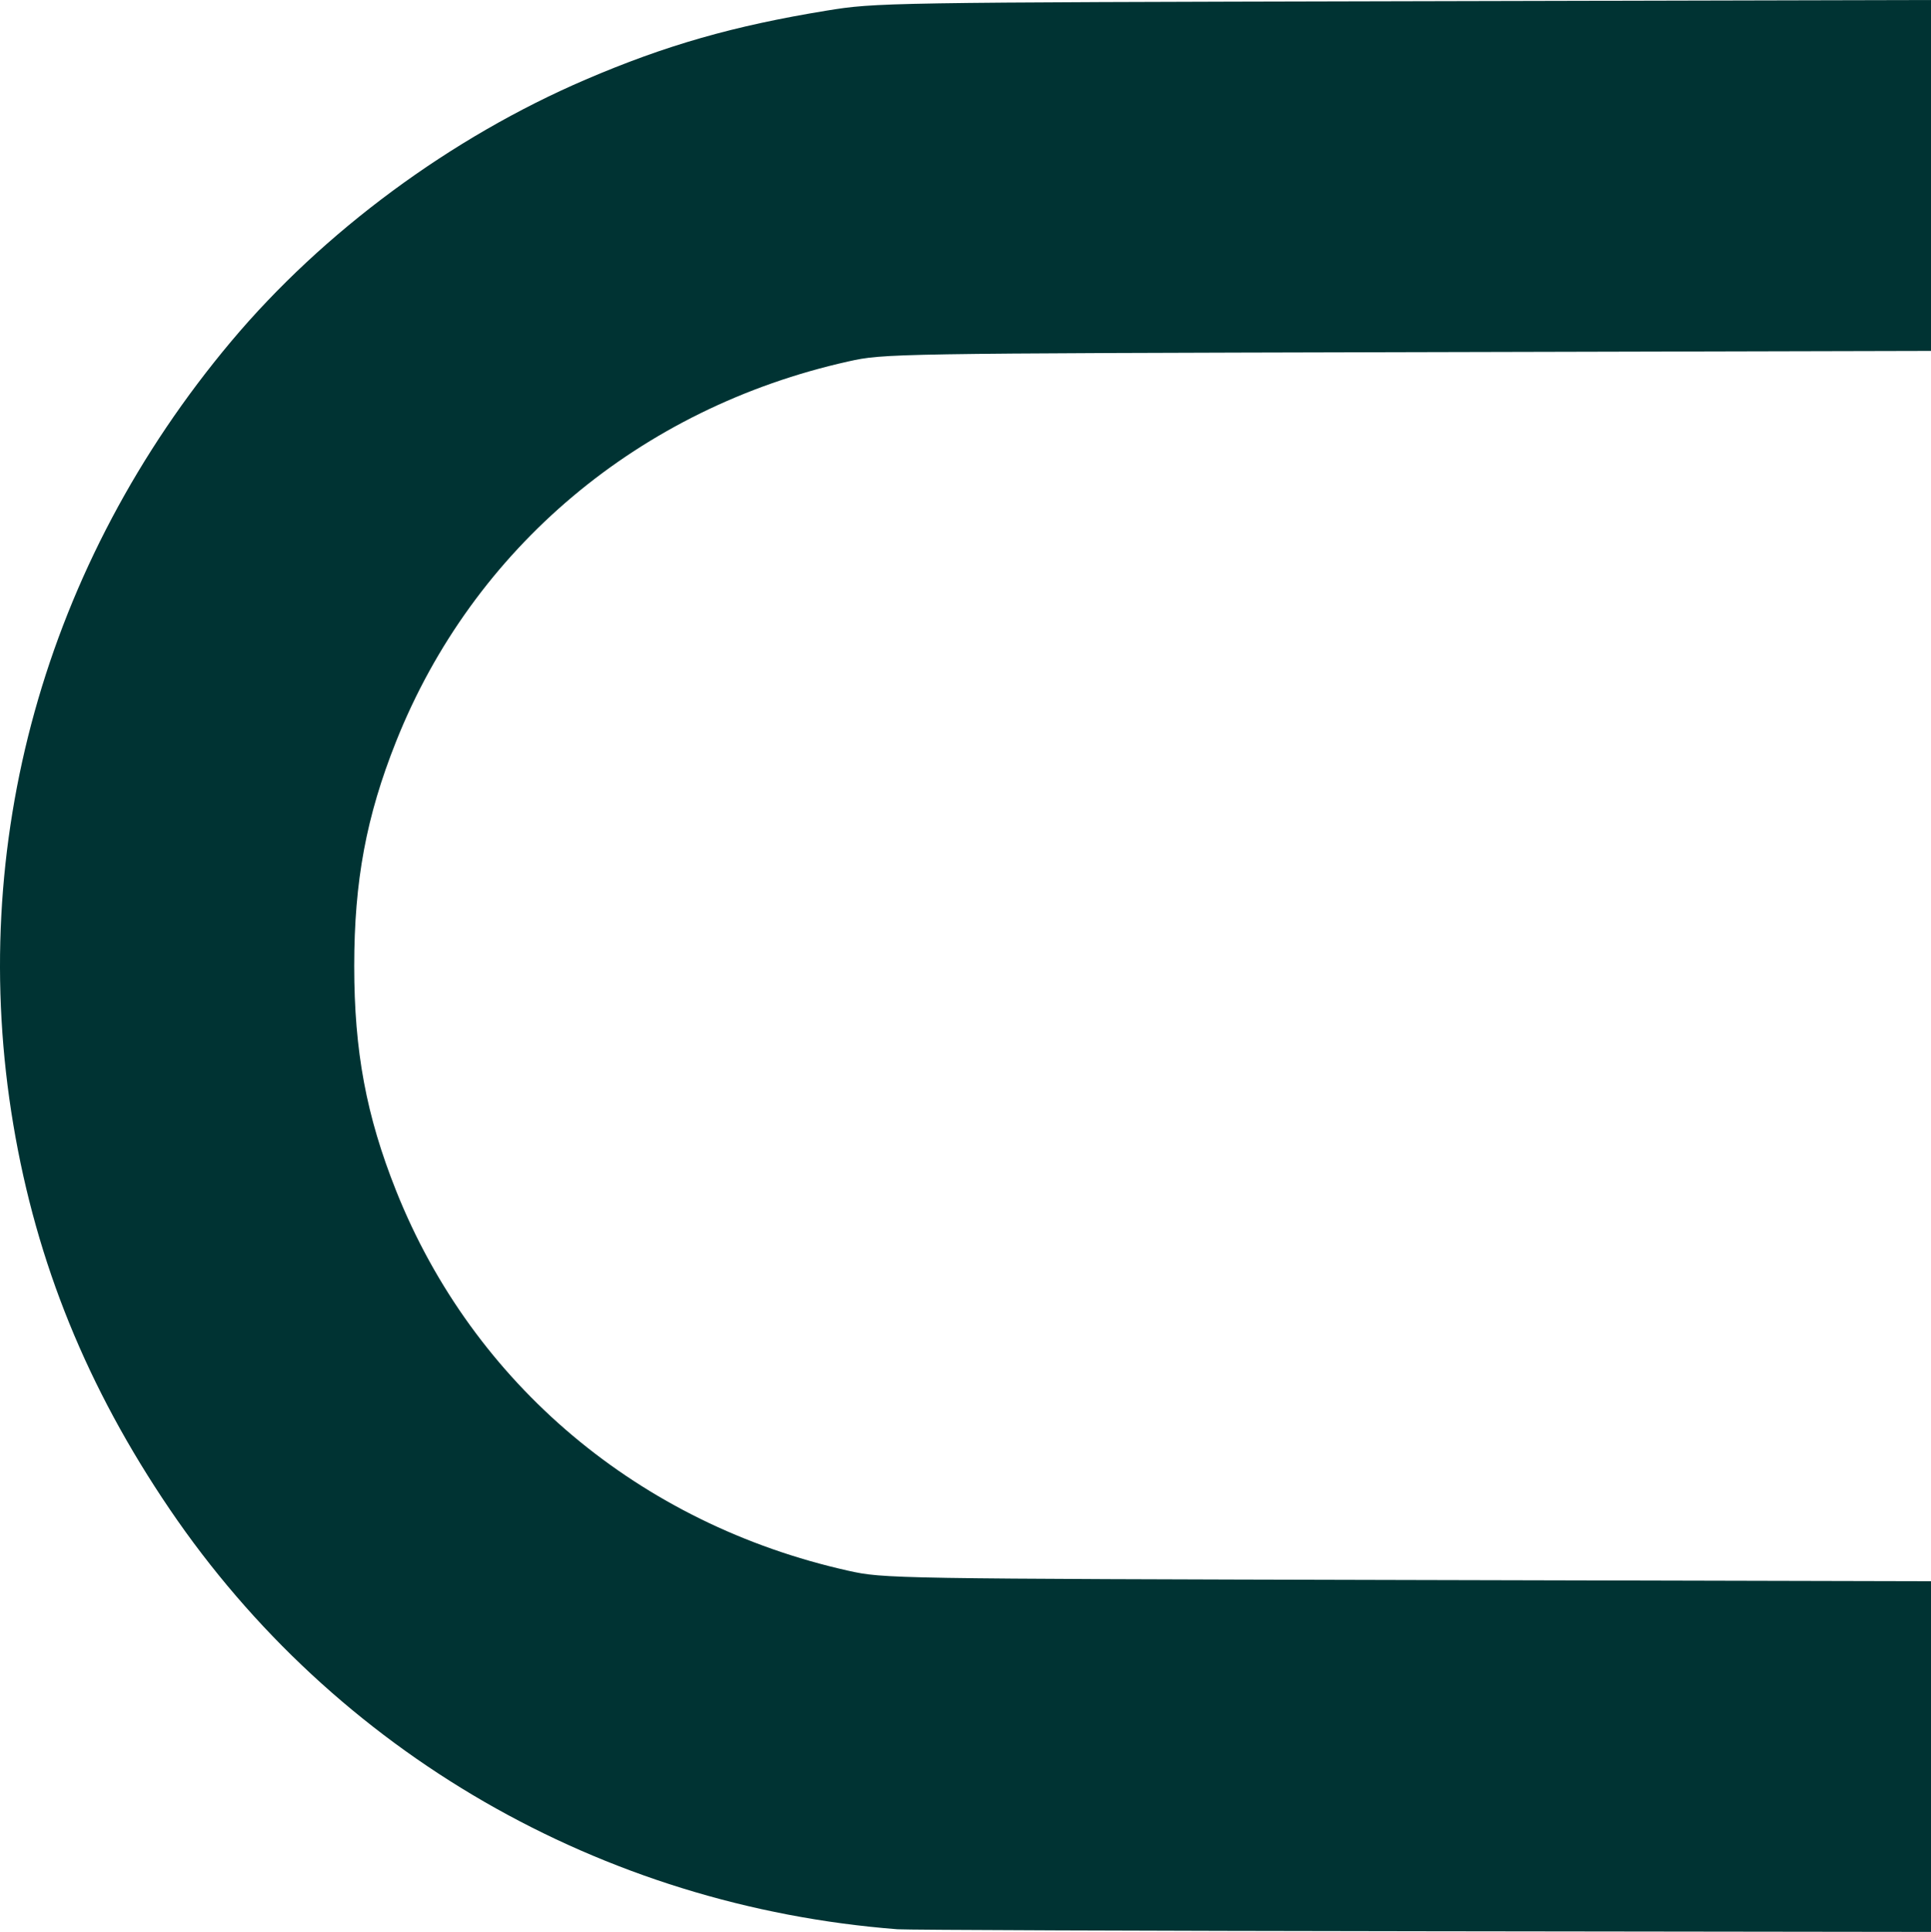 <?xml version="1.0" encoding="UTF-8" standalone="no"?>
<!-- Created with Inkscape (http://www.inkscape.org/) -->

<svg
   xmlns:dc="http://purl.org/dc/elements/1.1/"
   xmlns:cc="http://creativecommons.org/ns#"
   xmlns:rdf="http://www.w3.org/1999/02/22-rdf-syntax-ns#"
   xmlns:svg="http://www.w3.org/2000/svg"
   xmlns="http://www.w3.org/2000/svg"
   xmlns:sodipodi="http://sodipodi.sourceforge.net/DTD/sodipodi-0.dtd"
   xmlns:inkscape="http://www.inkscape.org/namespaces/inkscape"
   version="1.1"
   id="svg2"
   width="511.894"
   height="512.072"
   viewBox="0 0 511.894 512.072"
   sodipodi:docname="icon.svg"
   inkscape:export-filename="/var/www/html/cepaonline/src/images/icon.png"
   inkscape:export-xdpi="218"
   inkscape:export-ydpi="218"
   inkscape:version="0.92.4 (5da689c313, 2019-01-14)">
  <defs
     id="defs6" />
  <sodipodi:namedview
     pagecolor="#ffffff"
     bordercolor="#666666"
     borderopacity="1"
     objecttolerance="10"
     gridtolerance="10"
     guidetolerance="10"
     inkscape:pageopacity="0"
     inkscape:pageshadow="2"
     inkscape:window-width="1920"
     inkscape:window-height="1031"
     id="namedview4"
     showgrid="false"
     fit-margin-top="0"
     fit-margin-left="0"
     fit-margin-right="0"
     fit-margin-bottom="0"
     inkscape:zoom="0.2229944"
     inkscape:cx="-2045.7307"
     inkscape:cy="-234.45836"
     inkscape:window-x="0"
     inkscape:window-y="25"
     inkscape:window-maximized="1"
     inkscape:current-layer="svg2" />
  <path
     style="fill:#003333;fill-opacity:1"
     d="M 237.894,511.373 C 159.376,505.267 88.786,464.534 45.011,400.072 23.134,367.858 9.691,334.8 3.525,298.052 -8.909,223.956 11.834,149.409 61.277,90.496 85.68,61.419 119.528,36.42 155.244,21.095 176.435,12.002 194.443,6.849 219.105,2.822 232.214,0.681 234.285,0.647 372.144,0.326 L 511.894,0 v 46.506 46.506 l -138.75,0.335 c -137.101,0.331 -138.863,0.36 -148.25,2.455 -55.33,12.35 -99.458,49.432 -119.901,100.756 -7.903,19.843 -11.093,36.956 -11.093,59.515 0,22.558 3.19,39.672 11.093,59.515 20.443,51.324 64.571,88.406 119.901,100.756 9.387,2.095 11.149,2.124 148.25,2.455 l 138.75,0.335 v 46.47 46.47 l -134.75,-0.175 c -74.112,-0.096 -136.775,-0.332 -139.25,-0.525 z"
     id="path819"
     inkscape:connector-curvature="0"
     inkscape:export-xdpi="218"
     inkscape:export-ydpi="218" />
</svg>
